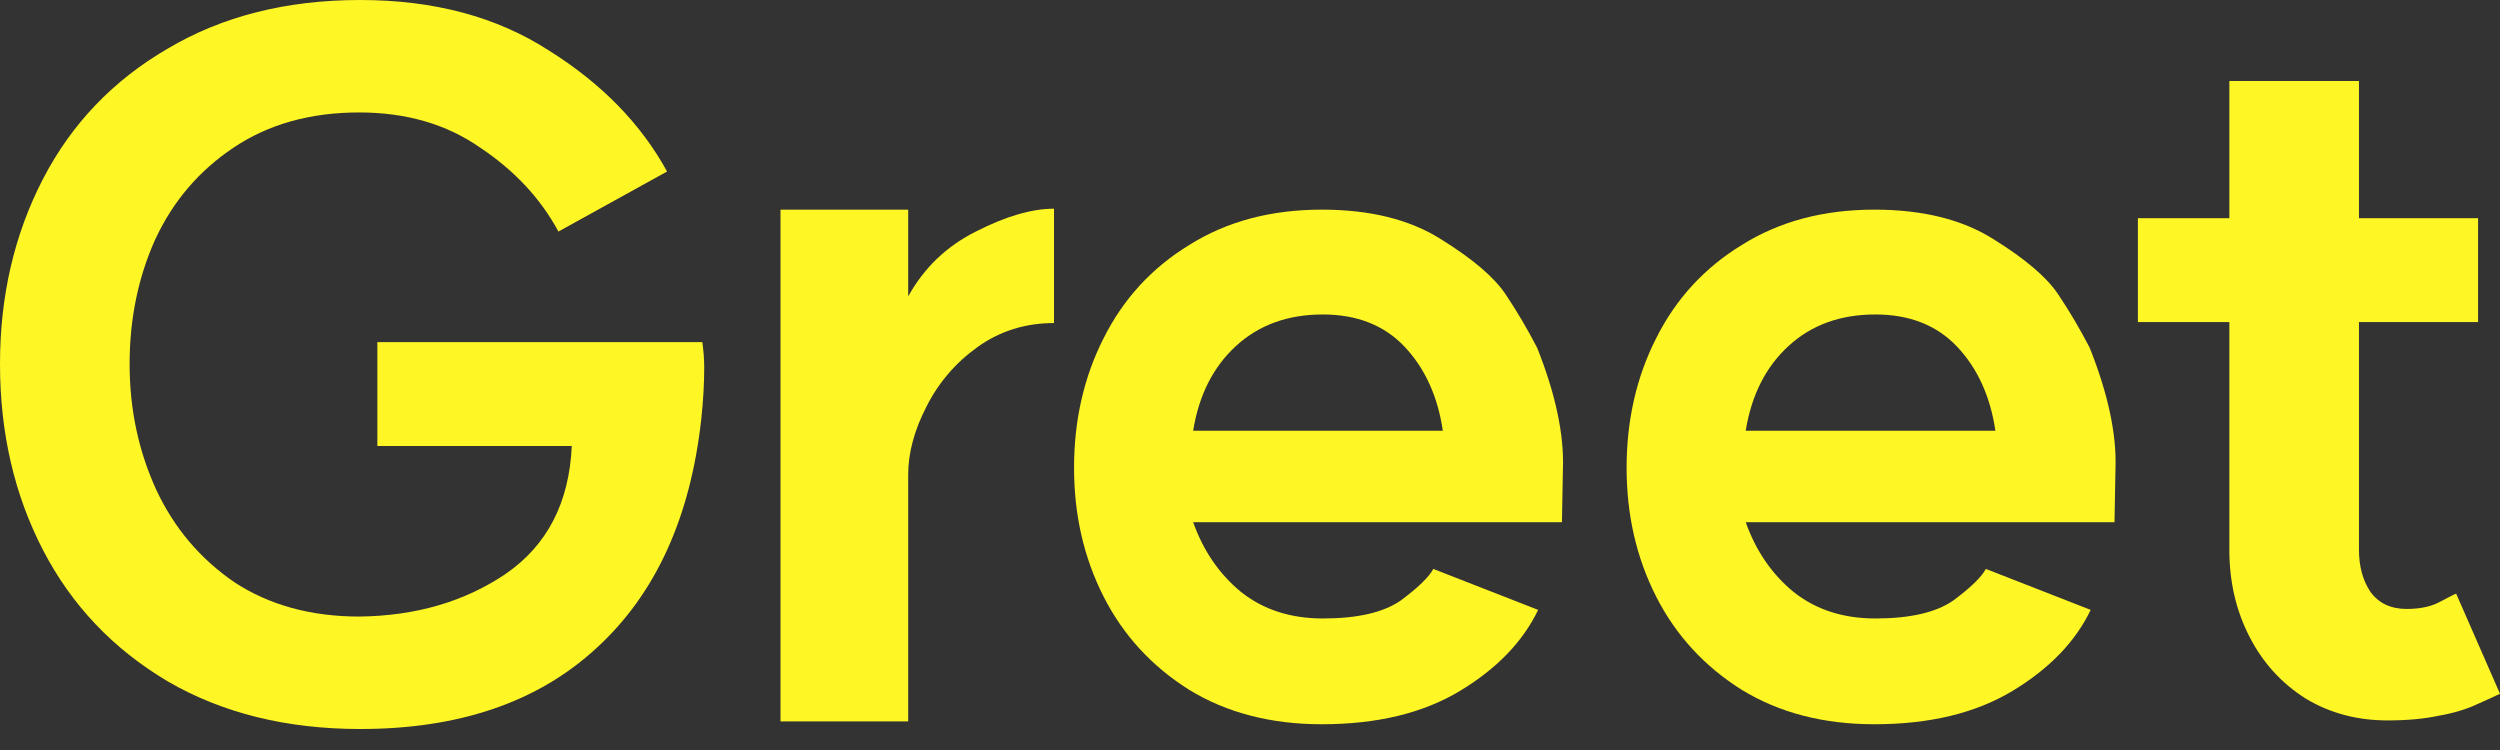 <svg width="90" height="27" viewBox="0 0 90 27" fill="none" xmlns="http://www.w3.org/2000/svg">
	<rect x="0" y="0" width="90" height="27" fill="#333333" stroke="none"/>
	<path d="M25.284 12.316C25.329 12.636 25.352 12.945 25.352 13.242C25.352 13.791 25.318 14.397 25.249 15.06C24.86 18.628 23.602 21.384 21.476 23.328C19.371 25.272 16.535 26.244 12.968 26.244C10.315 26.244 8.005 25.672 6.038 24.529C4.071 23.362 2.573 21.784 1.544 19.794C0.515 17.805 0 15.575 0 13.105C0 10.658 0.515 8.439 1.544 6.45C2.573 4.46 4.071 2.893 6.038 1.75C8.005 0.583 10.315 0 12.968 0C15.621 0 17.885 0.606 19.76 1.818C21.659 3.007 23.076 4.46 24.014 6.175L20.103 8.336C19.463 7.147 18.525 6.141 17.29 5.317C16.078 4.471 14.626 4.048 12.933 4.048C11.172 4.048 9.663 4.471 8.405 5.317C7.17 6.141 6.232 7.239 5.592 8.611C4.974 9.983 4.666 11.481 4.666 13.105C4.666 14.729 4.986 16.238 5.626 17.633C6.267 19.006 7.204 20.115 8.439 20.961C9.697 21.784 11.195 22.196 12.933 22.196C14.969 22.173 16.73 21.659 18.216 20.652C19.703 19.623 20.492 18.091 20.584 16.055H13.585V12.316H25.284Z" fill="#FFF626" />
	<path d="M32.695 10.669C33.267 9.64 34.079 8.862 35.131 8.336C36.206 7.787 37.144 7.513 37.944 7.513V11.63C36.915 11.63 36 11.916 35.2 12.487C34.399 13.059 33.782 13.78 33.347 14.649C32.913 15.495 32.695 16.307 32.695 17.084V25.97H28.098V7.547H32.695V10.669Z" fill="#FFF626" />
	<path d="M51.942 15.506C51.759 14.271 51.302 13.265 50.57 12.487C49.838 11.71 48.855 11.321 47.62 11.321C46.362 11.321 45.321 11.698 44.498 12.453C43.674 13.208 43.16 14.226 42.954 15.506H51.942ZM38.666 16.844C38.666 15.129 39.02 13.574 39.729 12.179C40.438 10.761 41.467 9.64 42.817 8.817C44.166 7.97 45.756 7.547 47.585 7.547C49.323 7.547 50.753 7.902 51.873 8.611C53.017 9.32 53.795 9.983 54.206 10.601C54.618 11.218 54.995 11.858 55.338 12.522C56.002 14.191 56.31 15.643 56.265 16.878C56.242 18.091 56.23 18.731 56.23 18.8H42.954C43.32 19.829 43.892 20.664 44.669 21.304C45.47 21.944 46.453 22.265 47.62 22.265C48.877 22.265 49.815 22.047 50.433 21.613C51.05 21.155 51.439 20.778 51.599 20.481L55.373 21.956C54.824 23.099 53.886 24.071 52.56 24.872C51.233 25.672 49.575 26.073 47.585 26.073C45.756 26.073 44.166 25.661 42.817 24.837C41.467 23.991 40.438 22.871 39.729 21.476C39.02 20.08 38.666 18.537 38.666 16.844Z" fill="#FFF626" />
	<path d="M71.834 15.506C71.651 14.271 71.194 13.265 70.462 12.487C69.73 11.71 68.747 11.321 67.512 11.321C66.254 11.321 65.213 11.698 64.39 12.453C63.566 13.208 63.052 14.226 62.846 15.506H71.834ZM58.558 16.844C58.558 15.129 58.912 13.574 59.621 12.179C60.33 10.761 61.359 9.64 62.709 8.817C64.058 7.97 65.648 7.547 67.477 7.547C69.216 7.547 70.645 7.902 71.766 8.611C72.909 9.32 73.687 9.983 74.098 10.601C74.51 11.218 74.887 11.858 75.231 12.522C75.894 14.191 76.203 15.643 76.157 16.878C76.134 18.091 76.122 18.731 76.122 18.8H62.846C63.212 19.829 63.784 20.664 64.561 21.304C65.362 21.944 66.345 22.265 67.512 22.265C68.769 22.265 69.707 22.047 70.325 21.613C70.942 21.155 71.331 20.778 71.491 20.481L75.265 21.956C74.716 23.099 73.778 24.071 72.452 24.872C71.125 25.672 69.467 26.073 67.477 26.073C65.648 26.073 64.058 25.661 62.709 24.837C61.359 23.991 60.33 22.871 59.621 21.476C58.912 20.08 58.558 18.537 58.558 16.844Z" fill="#FFF626" />
	<path d="M90 24.975C89.863 25.043 89.588 25.169 89.177 25.352C88.788 25.535 88.33 25.672 87.804 25.764C87.278 25.878 86.661 25.935 85.952 25.935C84.854 25.935 83.871 25.672 83.002 25.146C82.132 24.597 81.458 23.854 80.978 22.916C80.497 21.979 80.257 20.938 80.257 19.794V11.595H76.964V7.856H80.257V2.916H84.923V7.856H89.211V11.595H84.923V19.794C84.923 20.389 85.06 20.892 85.334 21.304C85.632 21.716 86.066 21.922 86.638 21.922C87.141 21.922 87.553 21.83 87.873 21.647C88.216 21.464 88.399 21.373 88.422 21.373L90 24.975Z" fill="#FFF626" />
</svg>
